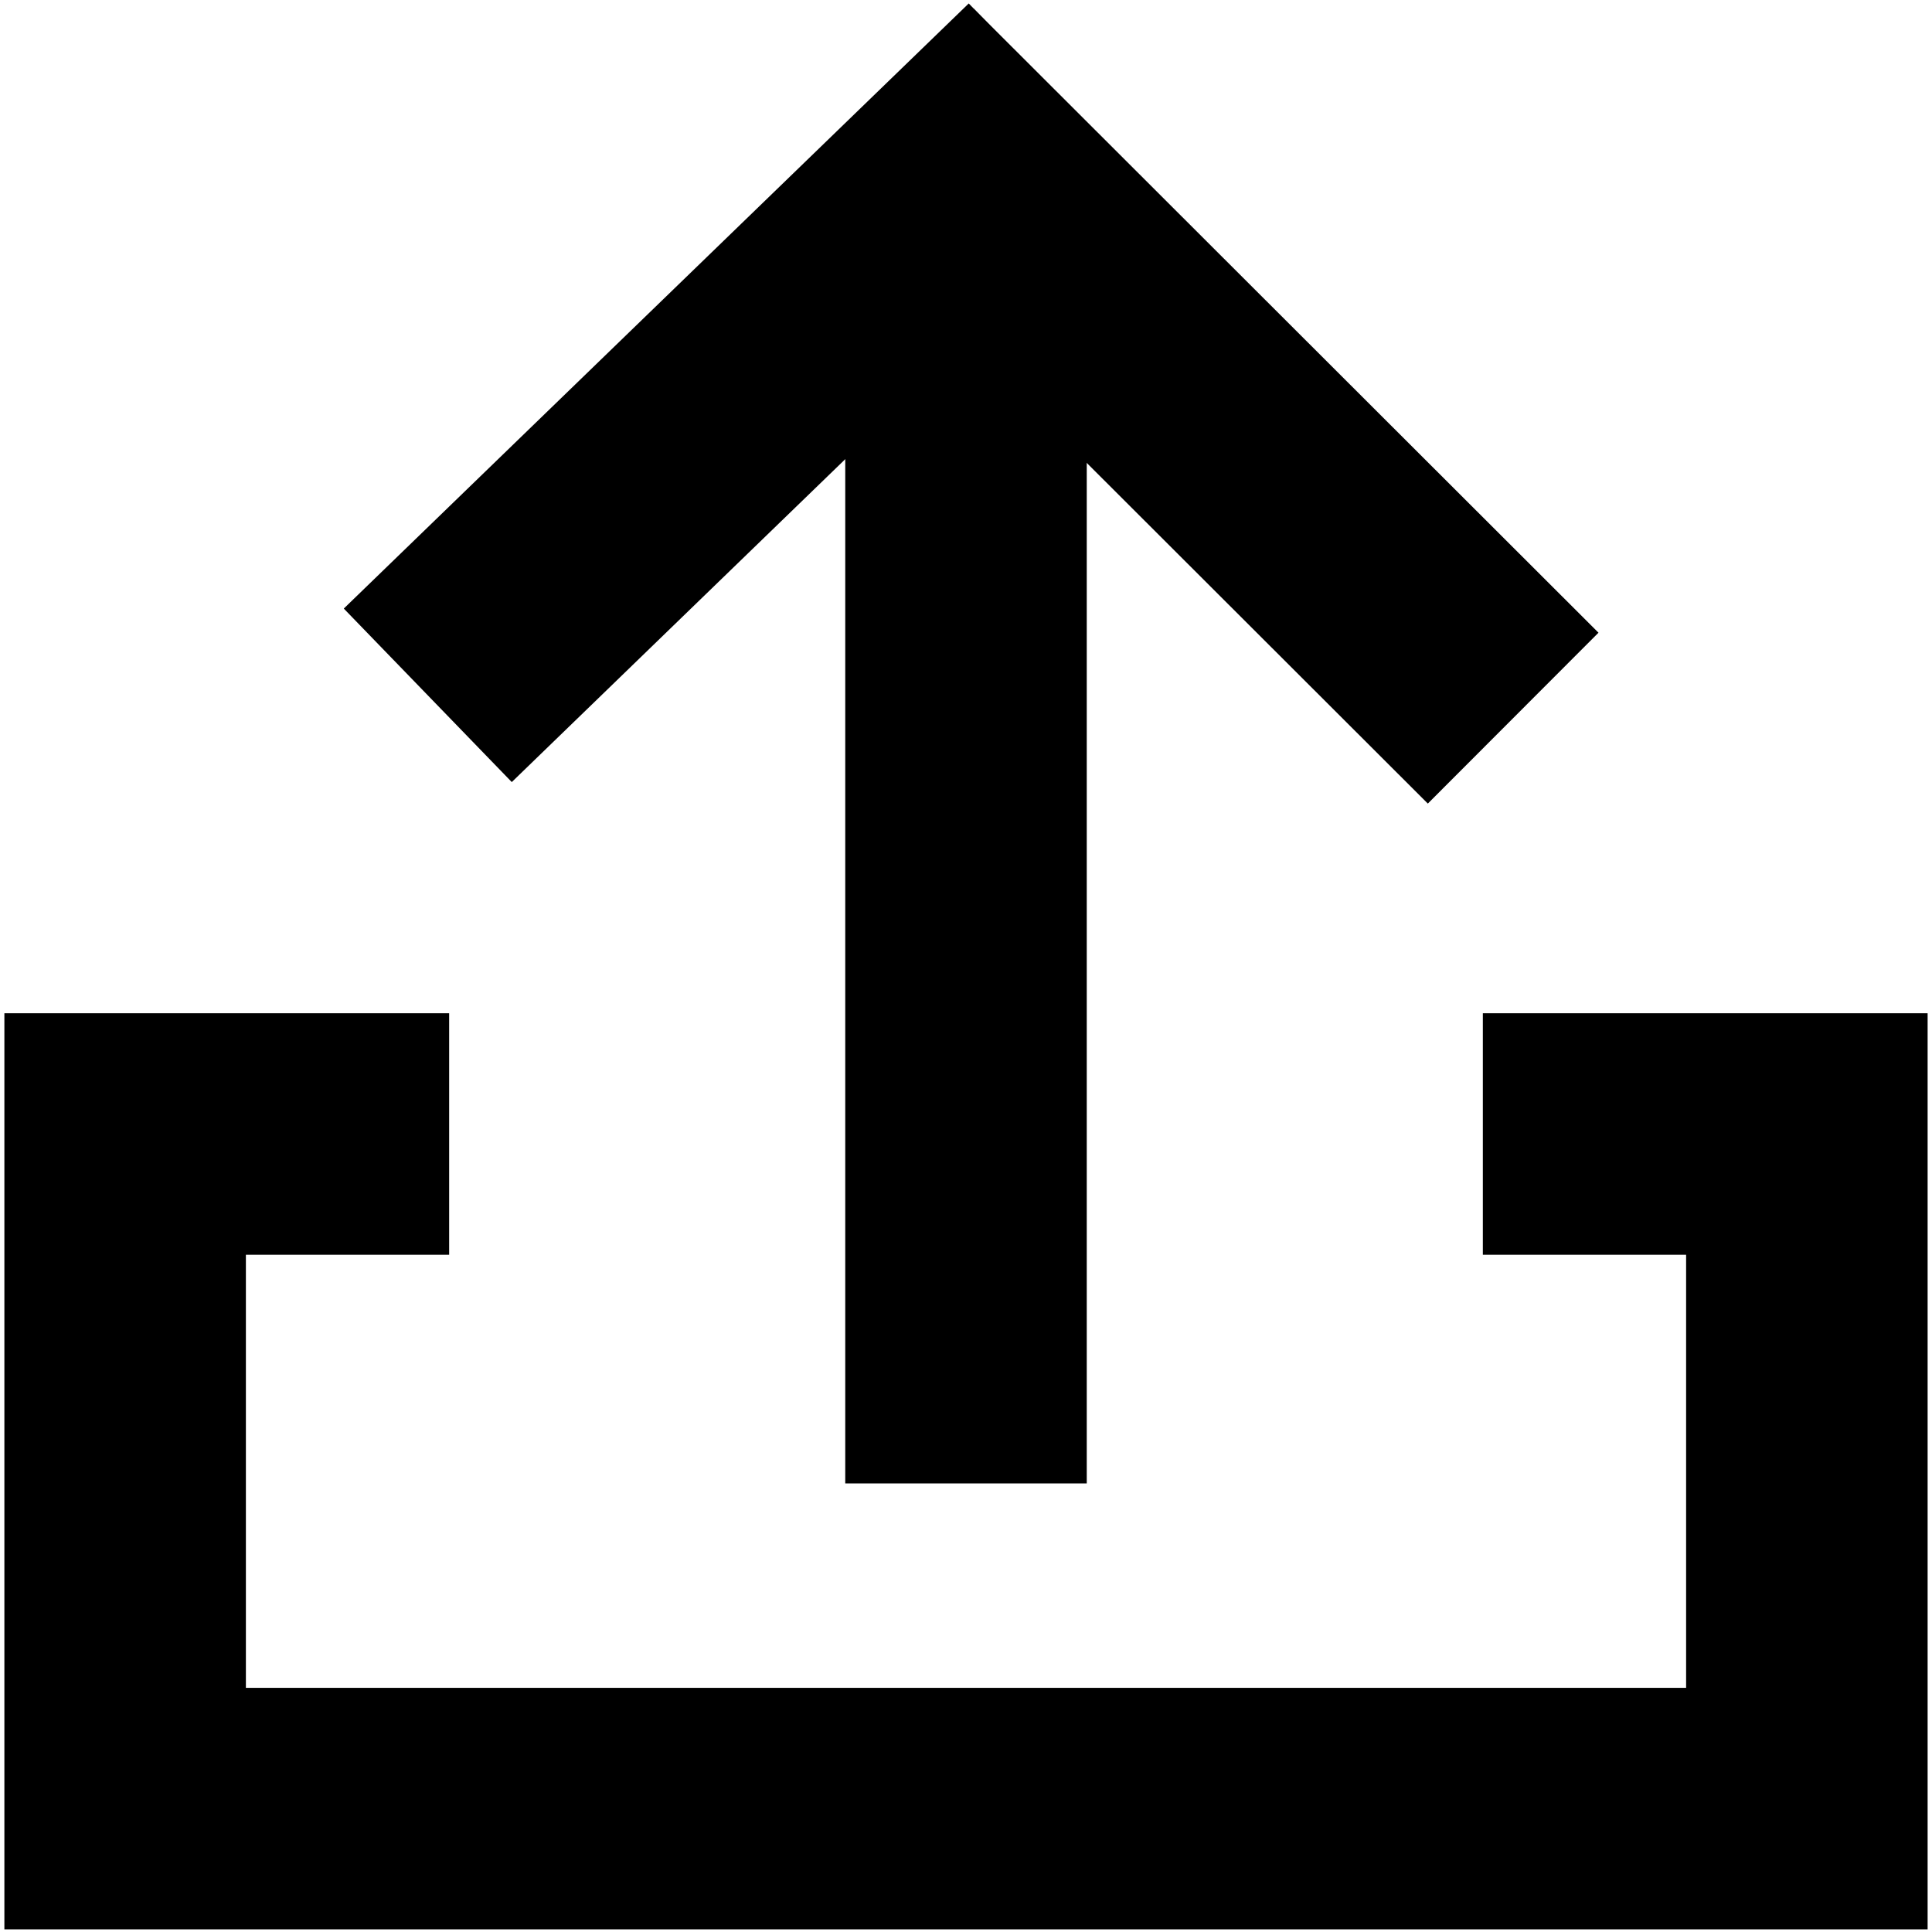 <?xml version="1.0" encoding="utf-8"?>
<!-- Generator: Adobe Illustrator 17.0.0, SVG Export Plug-In . SVG Version: 6.00 Build 0)  -->
<!DOCTYPE svg PUBLIC "-//W3C//DTD SVG 1.1//EN" "http://www.w3.org/Graphics/SVG/1.1/DTD/svg11.dtd">
<svg version="1.1" id="Layer_1" xmlns="http://www.w3.org/2000/svg" xmlns:xlink="http://www.w3.org/1999/xlink" x="0px" y="0px"
	 width="48px" height="48px" viewBox="0 0 48 48" enable-background="new 0 0 48 48" xml:space="preserve">
<g>
	<g>
		<line fill="none" stroke="#000000" stroke-width="6" stroke-miterlimit="10" x1="24" y1="36.855" x2="24" y2="4.31"/>
		<line fill="none" stroke="#000000" stroke-width="6" stroke-miterlimit="10" x1="37.594" y1="17.842" x2="22.067" y2="2.334"/>
		<line fill="none" stroke="#000000" stroke-width="6" stroke-miterlimit="10" x1="10.628" y1="17.275" x2="26.155" y2="2.241"/>
	</g>
	<polyline fill="none" stroke="#000000" stroke-width="6" stroke-miterlimit="10" points="11.159,28.174 3.109,28.174 3.109,44.934 
		44.891,44.934 44.891,28.174 36.841,28.174 	"/>
</g>
</svg>
